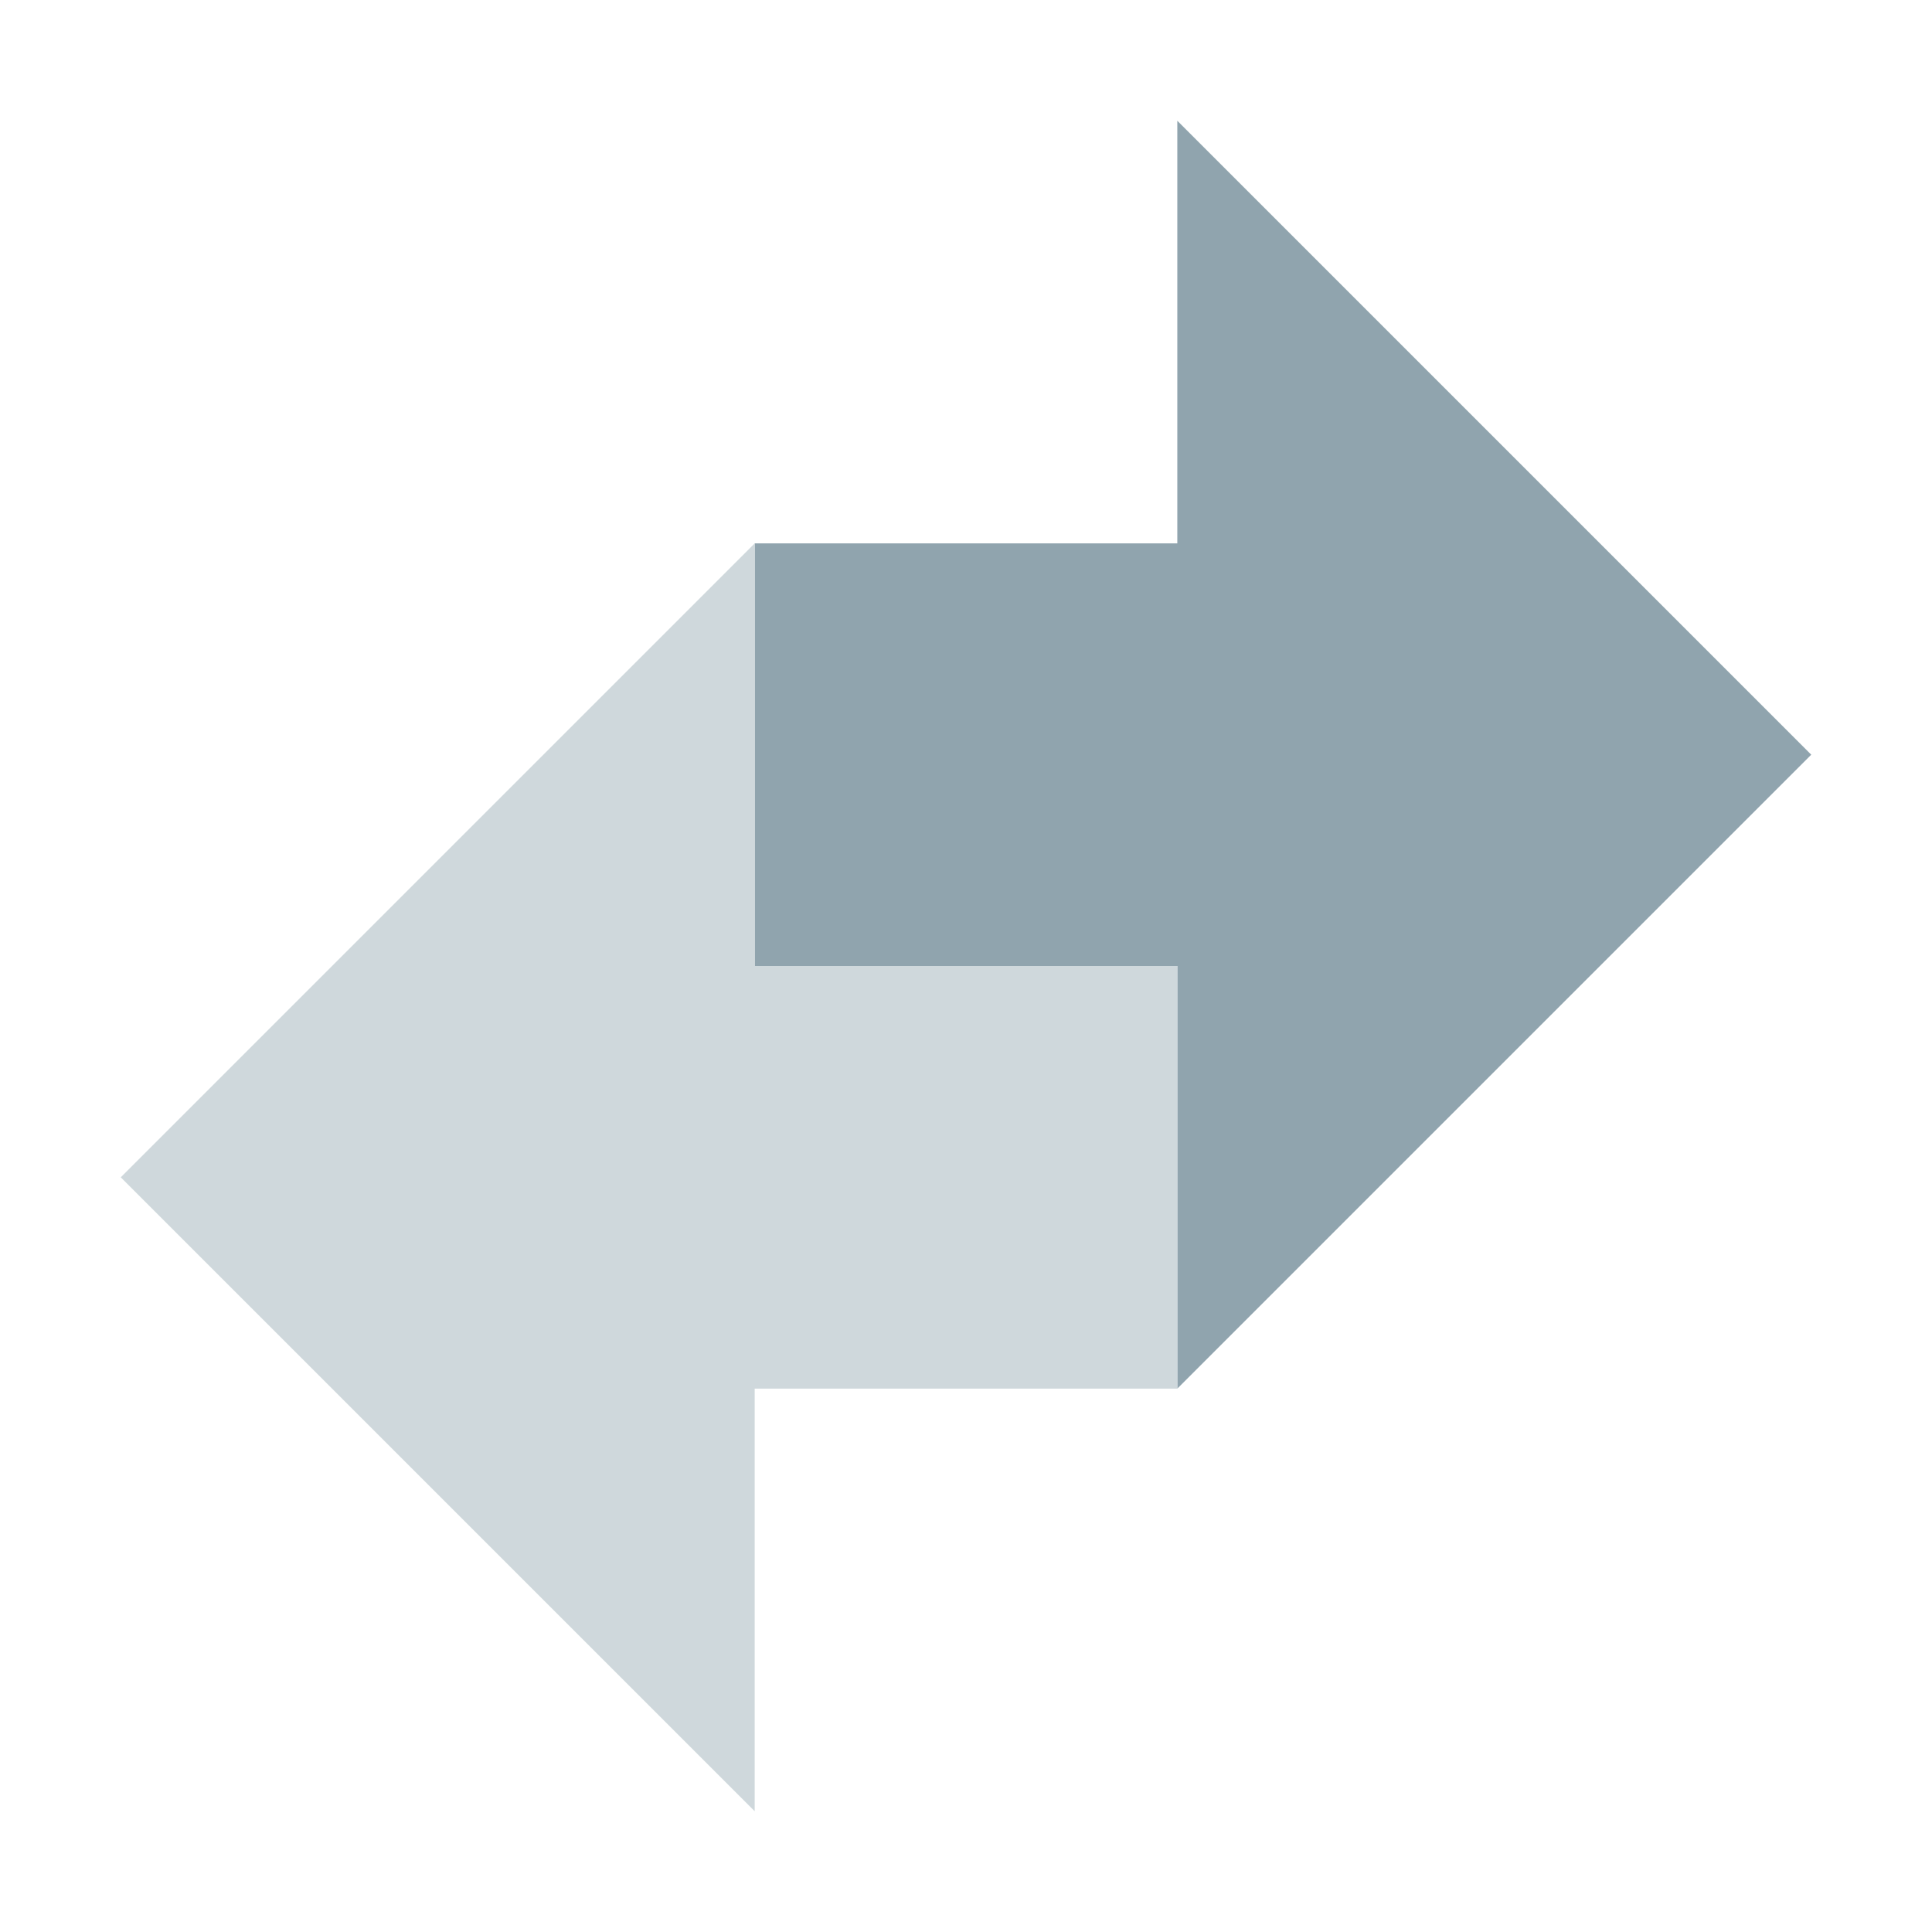 <?xml version="1.0" encoding="UTF-8"?>
<svg width="32" height="32" version="1" xml:space="preserve" xmlns="http://www.w3.org/2000/svg"><g transform="matrix(1.75 0 0 1.75 2 2)" stroke-width=".846"><path d="m6 4 4-1e-7v-4l6 6-6 6v-4l-4-2e-7z" fill="#90a4ae"/><path d="m10 8-4 2e-7v-4l-6 6 6 6v-4h4z" fill="#cfd8dc"/></g></svg>
